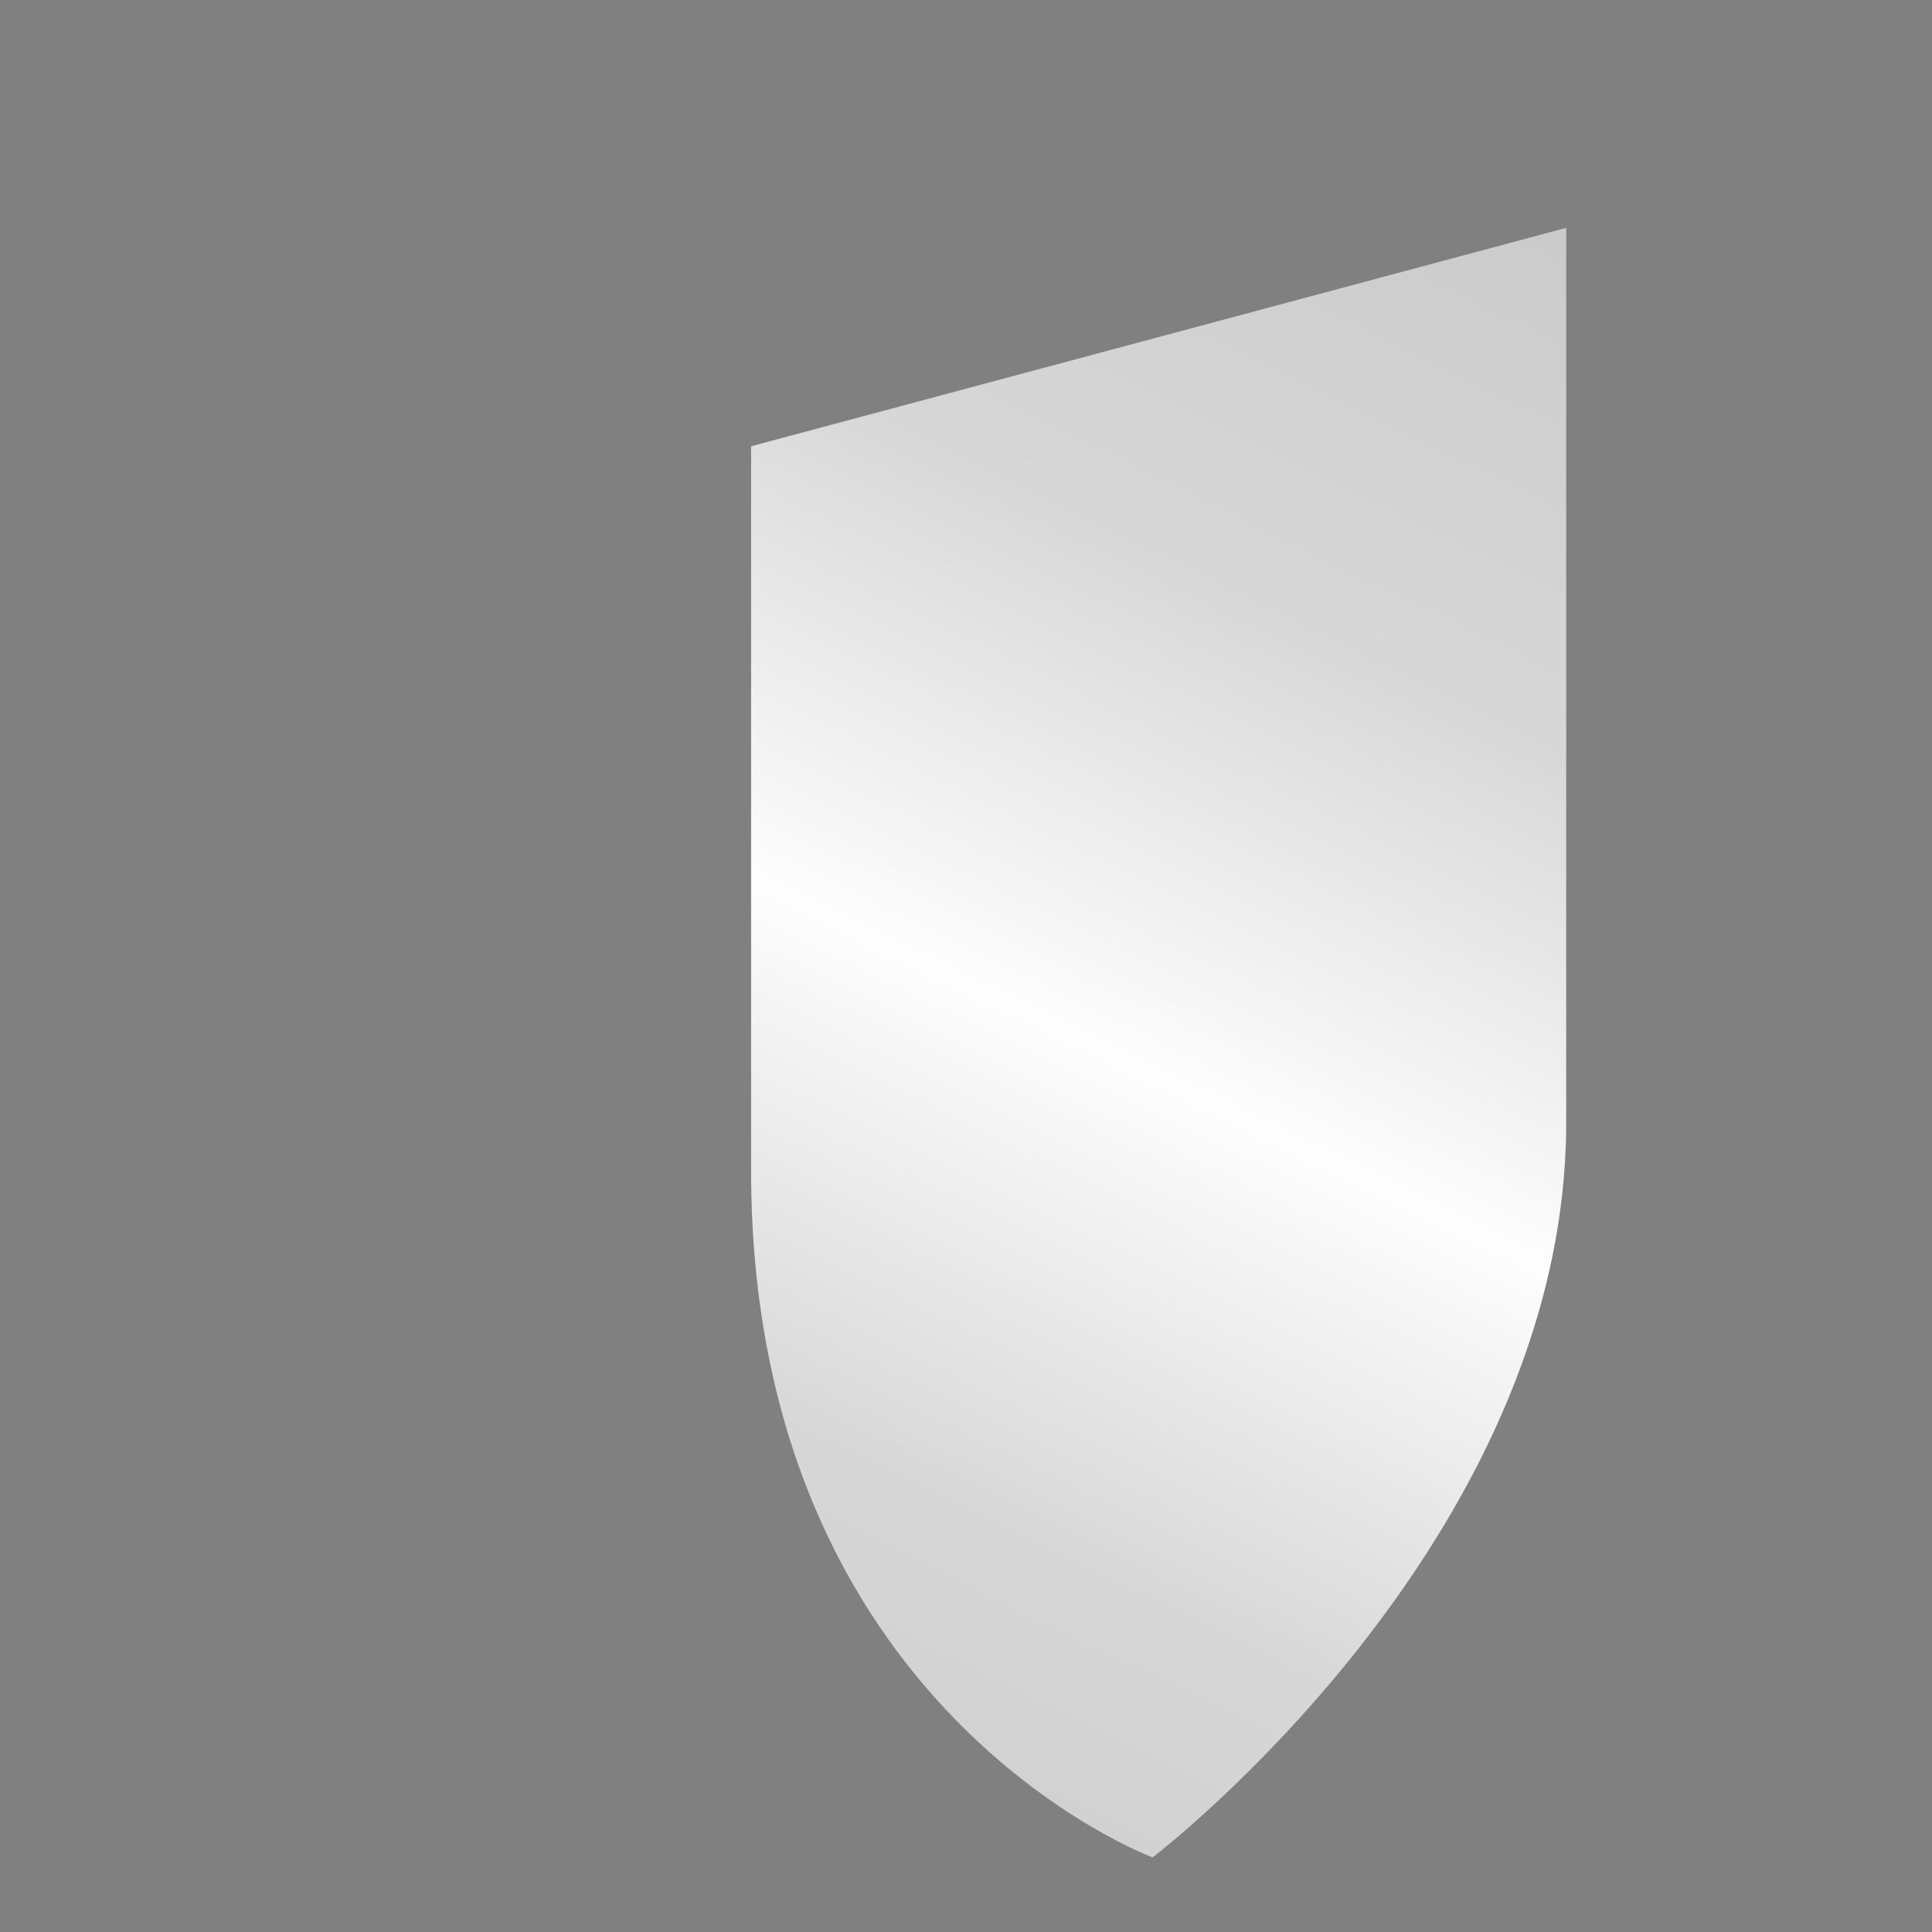 <?xml version="1.0" encoding="UTF-8" standalone="no"?>
<!-- Created with Inkscape (http://www.inkscape.org/) -->

<svg
   xmlns:dc="http://purl.org/dc/elements/1.1/"
   xmlns:cc="http://creativecommons.org/ns#"
   xmlns:rdf="http://www.w3.org/1999/02/22-rdf-syntax-ns#"
   xmlns:svg="http://www.w3.org/2000/svg"
   xmlns="http://www.w3.org/2000/svg"
   xmlns:xlink="http://www.w3.org/1999/xlink"
   xmlns:sodipodi="http://sodipodi.sourceforge.net/DTD/sodipodi-0.dtd"
   xmlns:inkscape="http://www.inkscape.org/namespaces/inkscape"
   width="512"
   height="512"
   viewBox="0 0 135.467 135.467"
   version="1.1"
   id="svg8"
   sodipodi:docname="OnHalved_HaloBg.svg"
   inkscape:version="0.92.2 (5c3e80d, 2017-08-06)">
  <rect x="0" y="0" width="135.467" height="135.467" fill="#808080" stroke="none"/>
  <defs
     id="defs2">
    <linearGradient
       inkscape:collect="always"
       id="linearGradient1034">
      <stop
         style="stop-color:#ffffff;stop-opacity:1"
         offset="0"
         id="stop1030" />
      <stop
         style="stop-color:#ffffff;stop-opacity:0"
         offset="1"
         id="stop1032" />
    </linearGradient>
    <linearGradient
       inkscape:collect="always"
       id="linearGradient937">
      <stop
         style="stop-color:#ffffff;stop-opacity:0.588"
         offset="0"
         id="stop933" />
      <stop
         id="stop949"
         offset="0.25"
         style="stop-color:#ffffff;stop-opacity:0.686" />
      <stop
         id="stop945"
         offset="0.5"
         style="stop-color:#ffffff;stop-opacity:0.985" />
      <stop
         style="stop-color:#ffffff;stop-opacity:0.686"
         offset="0.75"
         id="stop947" />
      <stop
         style="stop-color:#ffffff;stop-opacity:0.588"
         offset="1"
         id="stop935" />
    </linearGradient>
    <linearGradient
       inkscape:collect="always"
       xlink:href="#linearGradient937"
       id="linearGradient943"
       x1="256.824"
       y1="91.815"
       x2="198.679"
       y2="210.558"
       gradientUnits="userSpaceOnUse"
       gradientTransform="translate(7.656,83.248)" />
    <radialGradient
       inkscape:collect="always"
       xlink:href="#linearGradient1034"
       id="radialGradient1036"
       cx="352.321"
       cy="150.172"
       fx="352.321"
       fy="150.172"
       r="28.575"
       gradientTransform="matrix(1,0,0,1.999,6.356,23.559)"
       gradientUnits="userSpaceOnUse" />
    <radialGradient
       inkscape:collect="always"
       xlink:href="#linearGradient1034"
       id="radialGradient1036-6"
       cx="352.321"
       cy="150.172"
       fx="352.321"
       fy="150.172"
       r="28.575"
       gradientTransform="matrix(1,0,0,1.999,-26.999,-68.036)"
       gradientUnits="userSpaceOnUse" />
    <linearGradient
       inkscape:collect="always"
       xlink:href="#linearGradient937"
       id="linearGradient1133"
       gradientUnits="userSpaceOnUse"
       gradientTransform="translate(-147.007,85.695)"
       x1="256.824"
       y1="91.815"
       x2="198.679"
       y2="210.558" />
  </defs>
  <sodipodi:namedview
     id="base"
     pagecolor="#ffffff"
     bordercolor="#666666"
     borderopacity="1.0"
     inkscape:pageopacity="0.0"
     inkscape:pageshadow="2"
     inkscape:zoom="0.7"
     inkscape:cx="358.46232"
     inkscape:cy="565.37036"
     inkscape:document-units="mm"
     inkscape:current-layer="layer1"
     showgrid="false"
     inkscape:pagecheckerboard="true"
     units="px"
     inkscape:window-width="1920"
     inkscape:window-height="1017"
     inkscape:window-x="-8"
     inkscape:window-y="-8"
     inkscape:window-maximized="1" />
  <g
     inkscape:label="Layer 1"
     inkscape:groupmode="layer"
     id="layer1"
     transform="translate(0,-161.533)">
    <path
       style="fill:url(#linearGradient1133);fill-opacity:1;stroke:none;stroke-width:0.265px;stroke-linecap:butt;stroke-linejoin:miter;stroke-opacity:1"
       d="m 109.817,177.51 -57.151,15.314 v 50.799 c 0,37.753 28.152,48.145 28.152,48.145 0,0 28.999,-22.09 28.999,-51.533 z"
       id="path826-4-5-6"
       inkscape:connector-curvature="0"
       sodipodi:nodetypes="ccsccc" />
    <path
       inkscape:connector-curvature="0"
       style="fill:none;stroke:#000000;stroke-width:2.5;stroke-linecap:butt;stroke-linejoin:miter;stroke-miterlimit:4;stroke-dasharray:none;stroke-opacity:1"
       d="m -51.283,-81.655 -54.941,13.705 -0.213,58.756 c -0.137,37.753 28.152,48.145 28.152,48.145 l 16.744,1.587 c 0,0 28.999,-22.09 28.999,-51.534 v -62.724 z"
       id="path826-7" />
    <path
       style="fill:none;stroke:#000000;stroke-width:2.5;stroke-linecap:butt;stroke-linejoin:miter;stroke-miterlimit:4;stroke-dasharray:none;stroke-opacity:1"
       d="m -32.542,-73.732 -57.151,15.314 v 50.799 c 0,37.753 28.152,48.145 28.152,48.145 0,0 28.999,-22.09 28.999,-51.533 z"
       id="path826-4-5-8"
       inkscape:connector-curvature="0"
       sodipodi:nodetypes="ccsccc" />
    <path
       style="fill:none;stroke:#000000;stroke-width:2.5;stroke-linecap:butt;stroke-linejoin:miter;stroke-miterlimit:4;stroke-dasharray:none;stroke-opacity:1"
       d="m -89.693,-58.418 -16.531,-9.532"
       id="path897-8"
       inkscape:connector-curvature="0" />
    <path
       style="fill:url(#radialGradient1036-6);fill-opacity:1;stroke:none;stroke-width:0.265px;stroke-linecap:butt;stroke-linejoin:miter;stroke-opacity:1"
       d="m 353.898,175.064 -57.151,15.314 v 50.799 c 0,37.753 28.152,48.145 28.152,48.145 0,0 28.999,-22.09 28.999,-51.533 z"
       id="path826-4-5-6-1-6"
       inkscape:connector-curvature="0"
       sodipodi:nodetypes="ccsccc" />
  </g>
</svg>
